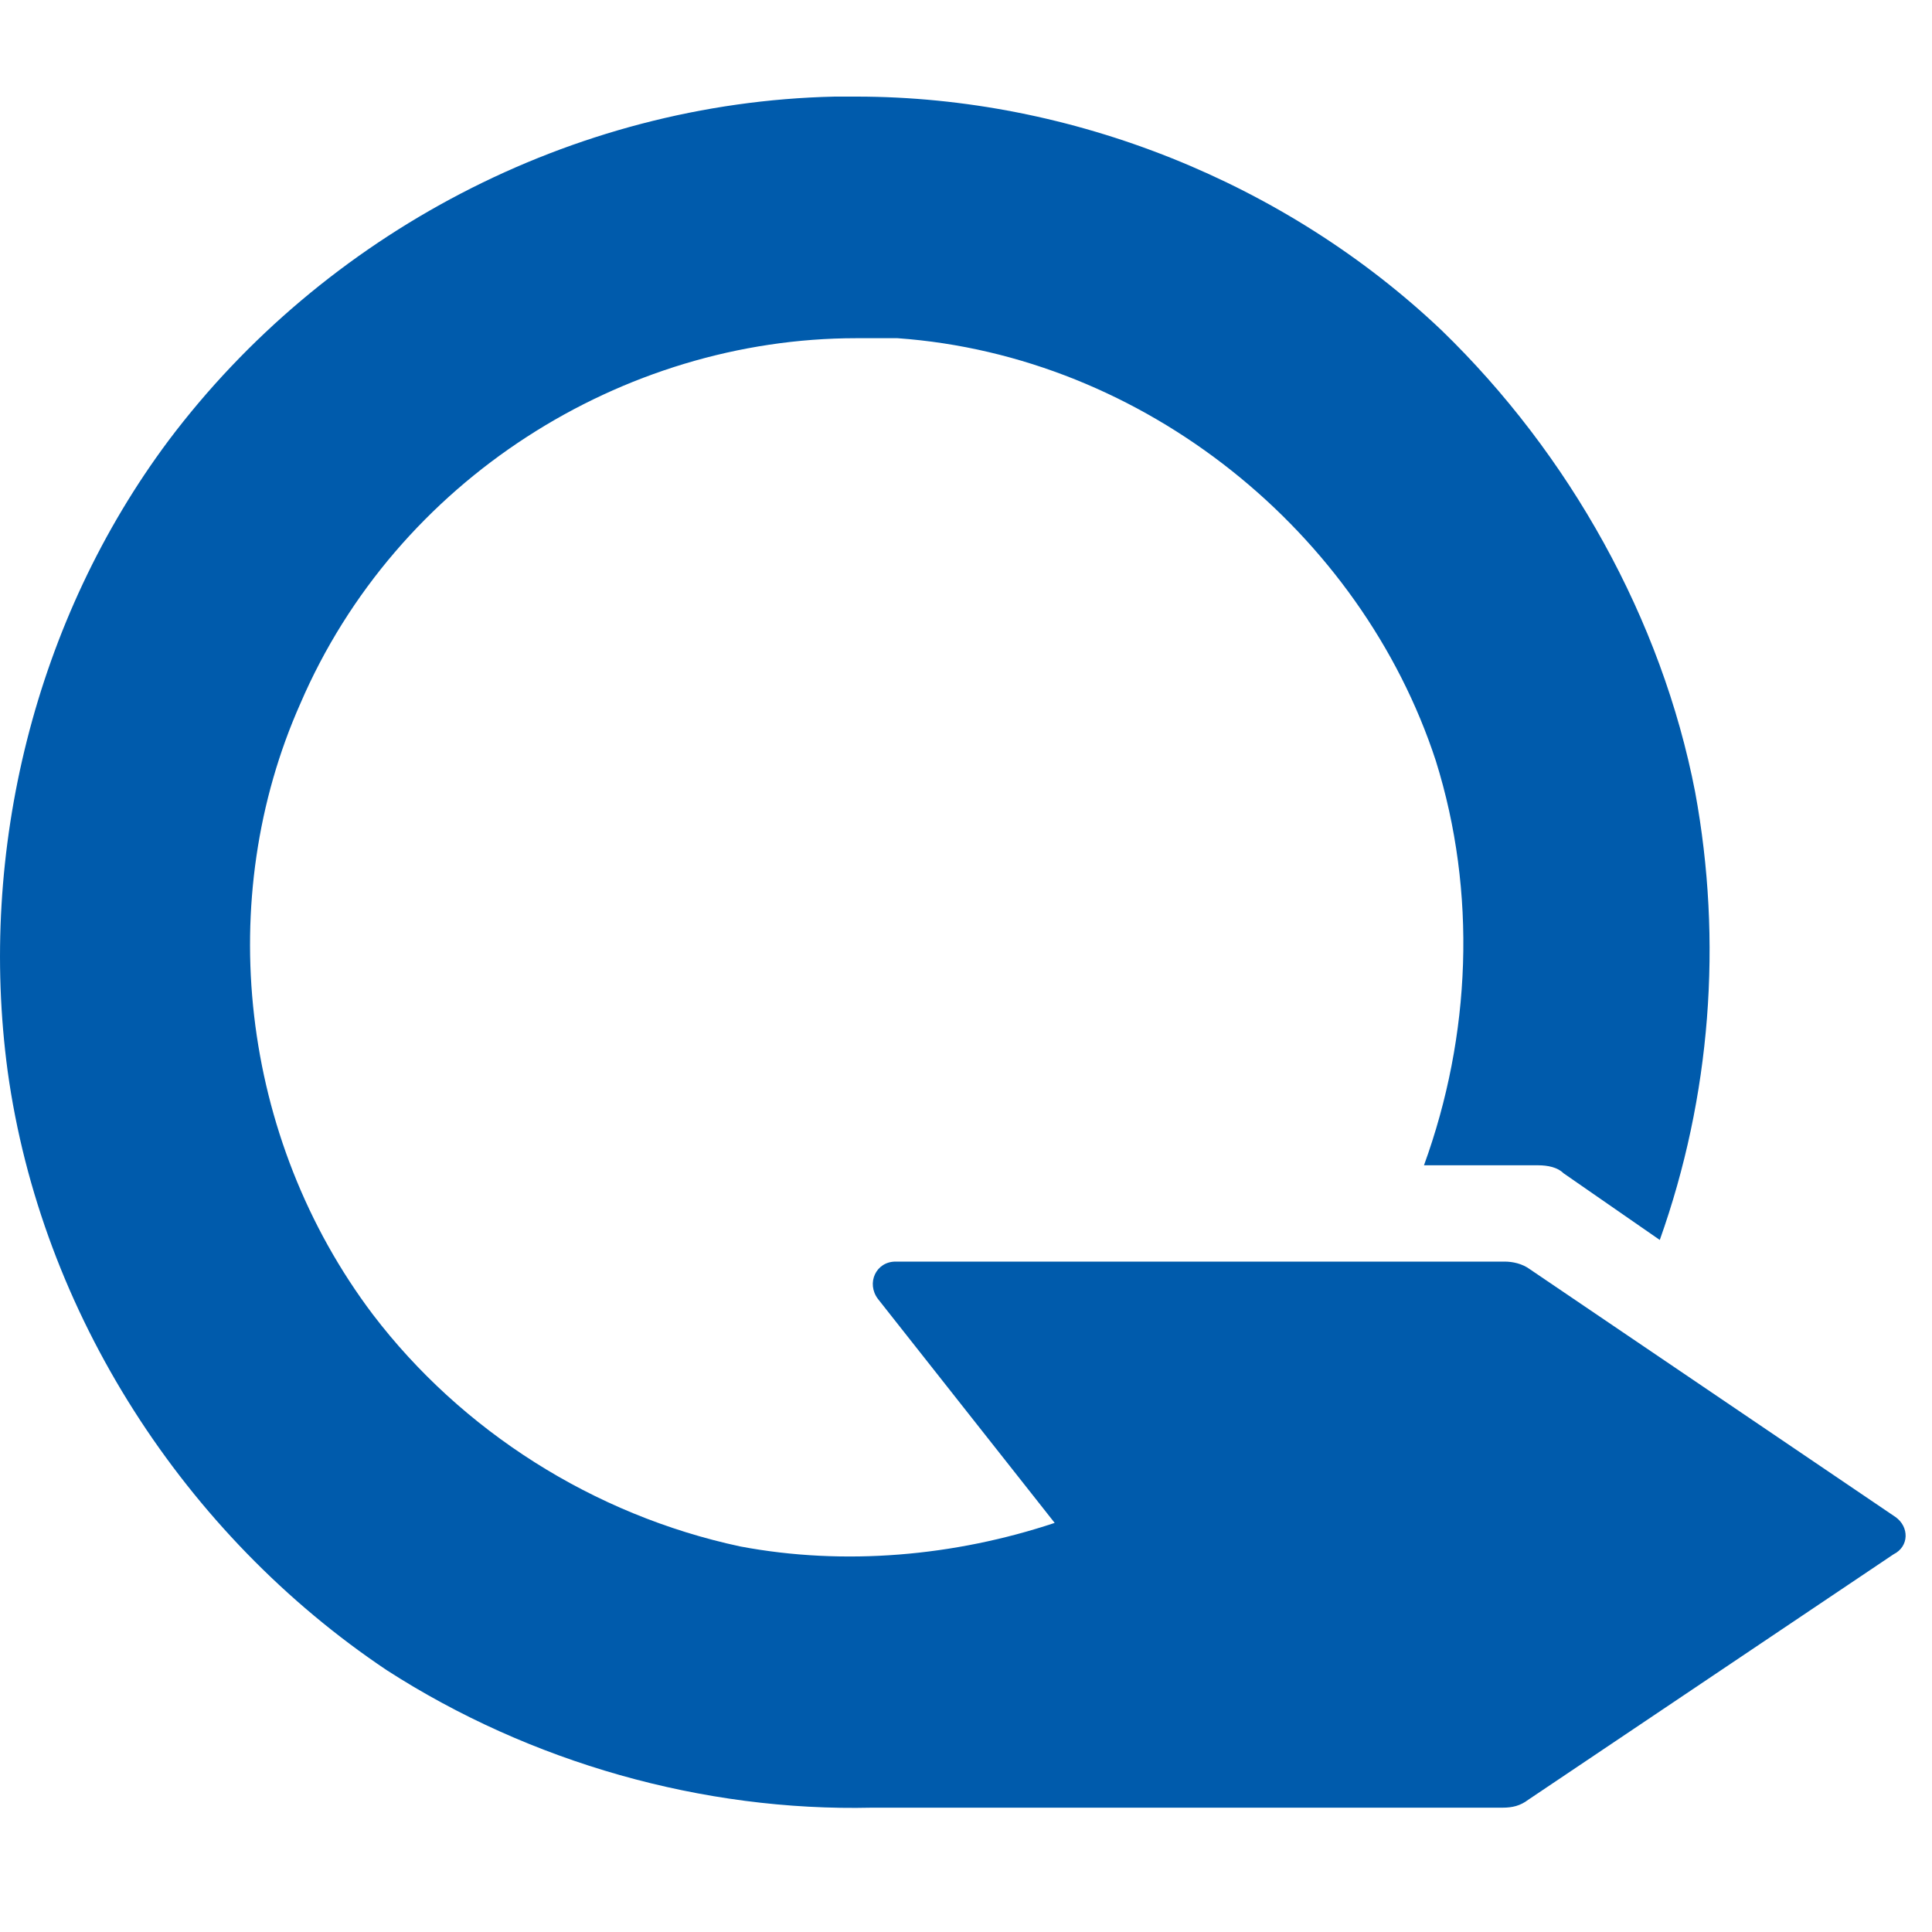 <svg width="20" height="20" viewBox="0 0 20 20" fill="none" xmlns="http://www.w3.org/2000/svg">
<path fill-rule="evenodd" clip-rule="evenodd" d="M19.622 15.704L15.84 13.141C15.758 13.08 15.657 13.06 15.575 13.06H9.271C9.067 13.06 8.966 13.284 9.088 13.446L10.918 15.765C9.881 16.11 8.742 16.212 7.664 16.009C6.139 15.683 4.776 14.809 3.861 13.609C2.478 11.779 2.214 9.297 3.109 7.284C4.105 4.966 6.444 3.501 8.864 3.501C8.986 3.501 9.149 3.501 9.291 3.501C11.854 3.684 14.091 5.515 14.863 7.874C15.29 9.236 15.229 10.721 14.741 12.063H15.921C16.023 12.063 16.124 12.084 16.185 12.145L17.182 12.836C17.711 11.351 17.833 9.745 17.548 8.199C17.202 6.41 16.246 4.701 14.924 3.42C13.318 1.895 11.101 1 8.864 1C8.803 1 8.701 1 8.64 1C5.915 1.061 3.353 2.424 1.746 4.559C0.363 6.41 -0.227 8.809 0.079 11.087C0.424 13.589 1.909 15.887 4.004 17.29C5.488 18.246 7.278 18.754 9.027 18.713H15.555C15.657 18.713 15.738 18.693 15.819 18.632L19.602 16.09C19.765 16.009 19.765 15.805 19.622 15.704Z" fill="#005BAC"/>
</svg>
